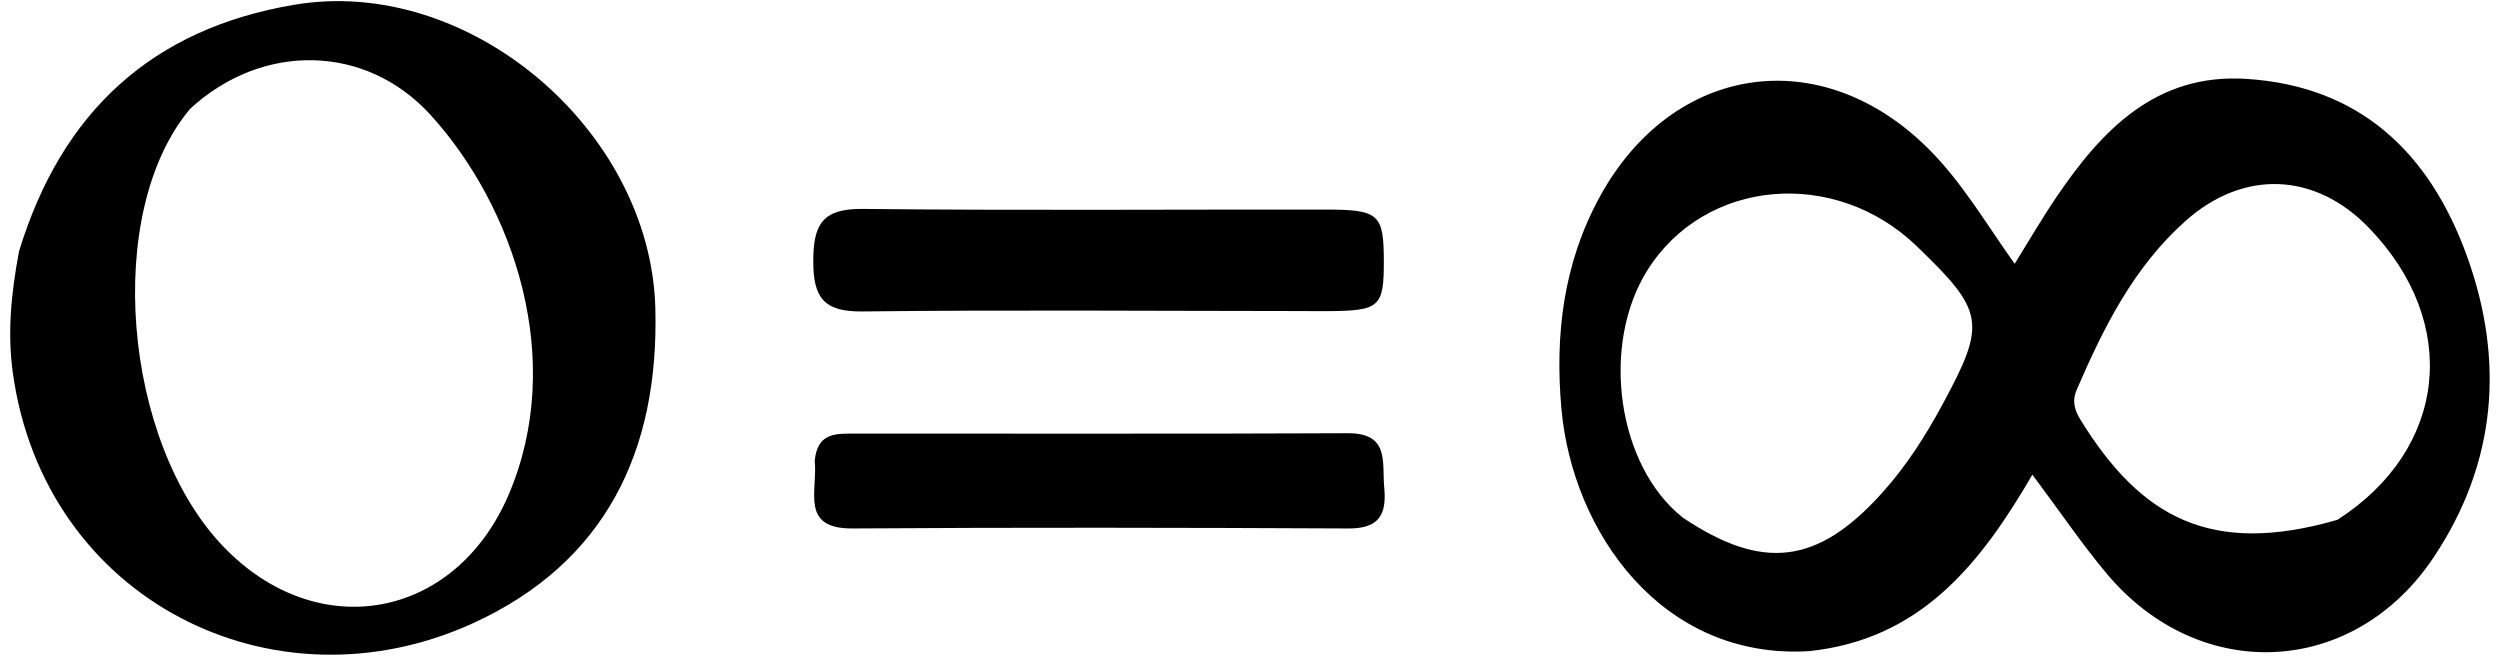 <?xml version="1.0" encoding="UTF-8"?>
<svg xmlns="http://www.w3.org/2000/svg" xmlns:xlink="http://www.w3.org/1999/xlink" width="122px" height="32px" viewBox="0 0 121 32" version="1.1">
<g id="surface1">
<path style=" stroke:none;fill-rule:nonzero;fill:rgb(0%,0%,0%);fill-opacity:1;" d="M 87.766 31.777 C 80.566 32.195 76.238 25.93 75.699 19.965 C 75.375 16.375 75.781 12.863 77.574 9.594 C 81.129 3.109 88.344 2.035 93.594 7.246 C 95.223 8.863 96.375 10.844 97.816 12.875 C 98.57 11.66 99.168 10.625 99.84 9.637 C 102.07 6.34 104.715 3.574 109.105 3.848 C 114.668 4.195 118.066 7.457 119.887 12.496 C 121.738 17.617 121.32 22.594 118.285 27.164 C 114.387 33.043 106.859 33.41 102.316 28.004 C 101.113 26.57 100.059 25.008 98.68 23.164 C 96.156 27.5 93.238 31.215 87.766 31.777 M 81.625 25.262 C 85.523 27.875 88.203 27.543 91.336 24.066 C 92.516 22.758 93.457 21.289 94.289 19.746 C 96.445 15.762 96.352 15.203 93.031 12.008 C 89.035 8.164 82.707 8.715 79.895 13.184 C 77.602 16.832 78.406 22.719 81.625 25.262 M 113.566 25.367 C 118.93 21.922 119.598 15.773 115.109 11.125 C 112.477 8.395 108.98 8.258 106.141 10.793 C 103.621 13.043 102.156 15.98 100.844 19.02 C 100.598 19.594 100.75 20.039 101.051 20.523 C 103.988 25.262 107.398 27.152 113.566 25.367 Z M 113.566 25.367 "/>
<path style=" stroke:none;fill-rule:nonzero;fill:rgb(0%,0%,0%);fill-opacity:1;" d="M 0.43 12.258 C 2.523 5.418 6.949 1.402 13.852 0.234 C 22.391 -1.215 31.238 6.352 31.48 15.016 C 31.676 22.07 29 27.473 22.598 30.406 C 12.832 34.879 1.672 29.273 0.129 18.215 C -0.145 16.246 0.039 14.336 0.43 12.258 M 8.777 5.312 C 4.531 10.359 5.5 21.562 10.395 26.668 C 14.988 31.457 21.691 30.242 24.309 24.172 C 27.152 17.566 24.559 10.066 20.523 5.621 C 17.352 2.129 12.289 2.066 8.777 5.312 Z M 8.777 5.312 "/>
<path style=" stroke:none;fill-rule:nonzero;fill:rgb(0%,0%,0%);fill-opacity:1;" d="M 63.207 15.18 C 55.871 15.176 48.73 15.117 41.594 15.199 C 39.688 15.223 39.18 14.516 39.188 12.711 C 39.191 10.926 39.664 10.176 41.586 10.195 C 49.125 10.277 56.668 10.219 64.211 10.227 C 66.797 10.23 67.023 10.453 67.031 12.723 C 67.035 15 66.84 15.172 64.215 15.184 C 63.945 15.188 63.676 15.184 63.207 15.18 Z M 63.207 15.18 "/>
<path style=" stroke:none;fill-rule:nonzero;fill:rgb(0%,0%,0%);fill-opacity:1;" d="M 39.258 22.484 C 39.383 21.156 40.242 21.16 41.059 21.16 C 49.129 21.152 57.195 21.18 65.262 21.141 C 67.332 21.129 66.934 22.566 67.051 23.793 C 67.176 25.109 66.801 25.797 65.309 25.789 C 57.242 25.75 49.176 25.734 41.109 25.789 C 38.531 25.809 39.41 23.98 39.258 22.484 Z M 39.258 22.484 "/>
</g>
</svg>
